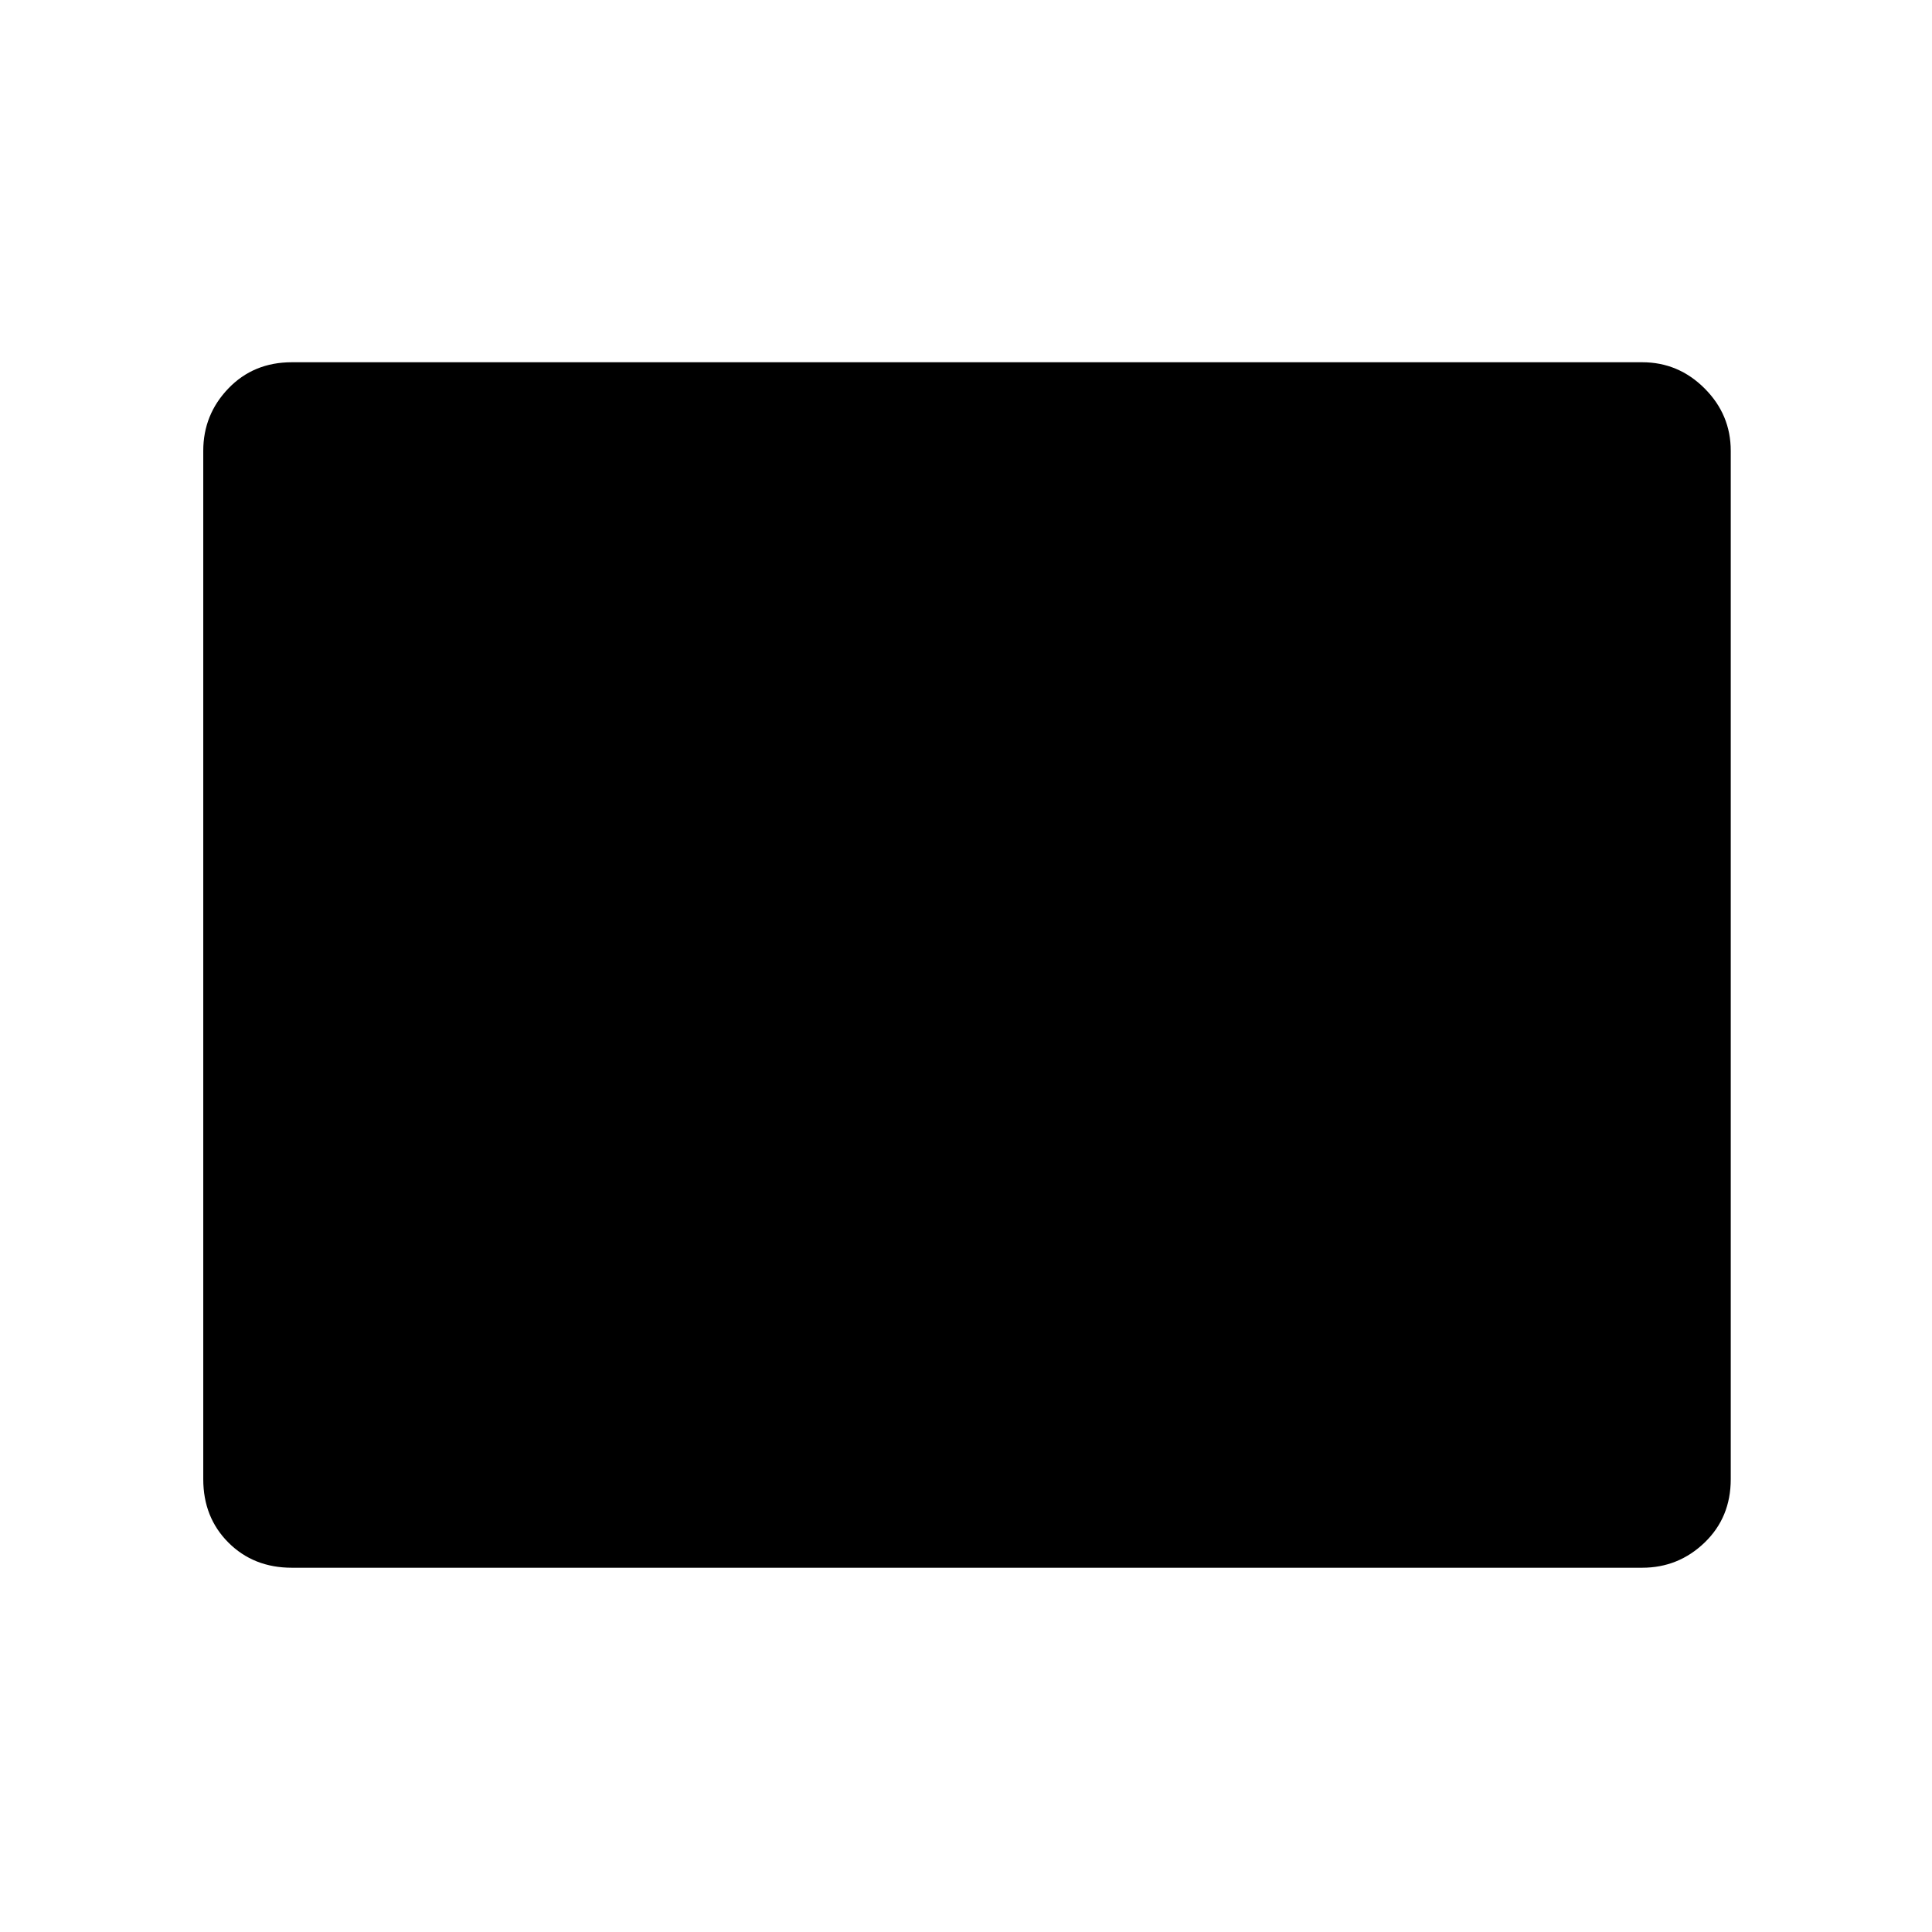<svg xmlns="http://www.w3.org/2000/svg" height="48" width="48"><path d="M7.25 38.95q-.95 0-1.575-.625T5.05 36.75V11.2q0-.9.625-1.55T7.25 9H40.8q.9 0 1.55.65T43 11.2v25.55q0 .95-.65 1.575t-1.55.625Z"/></svg>